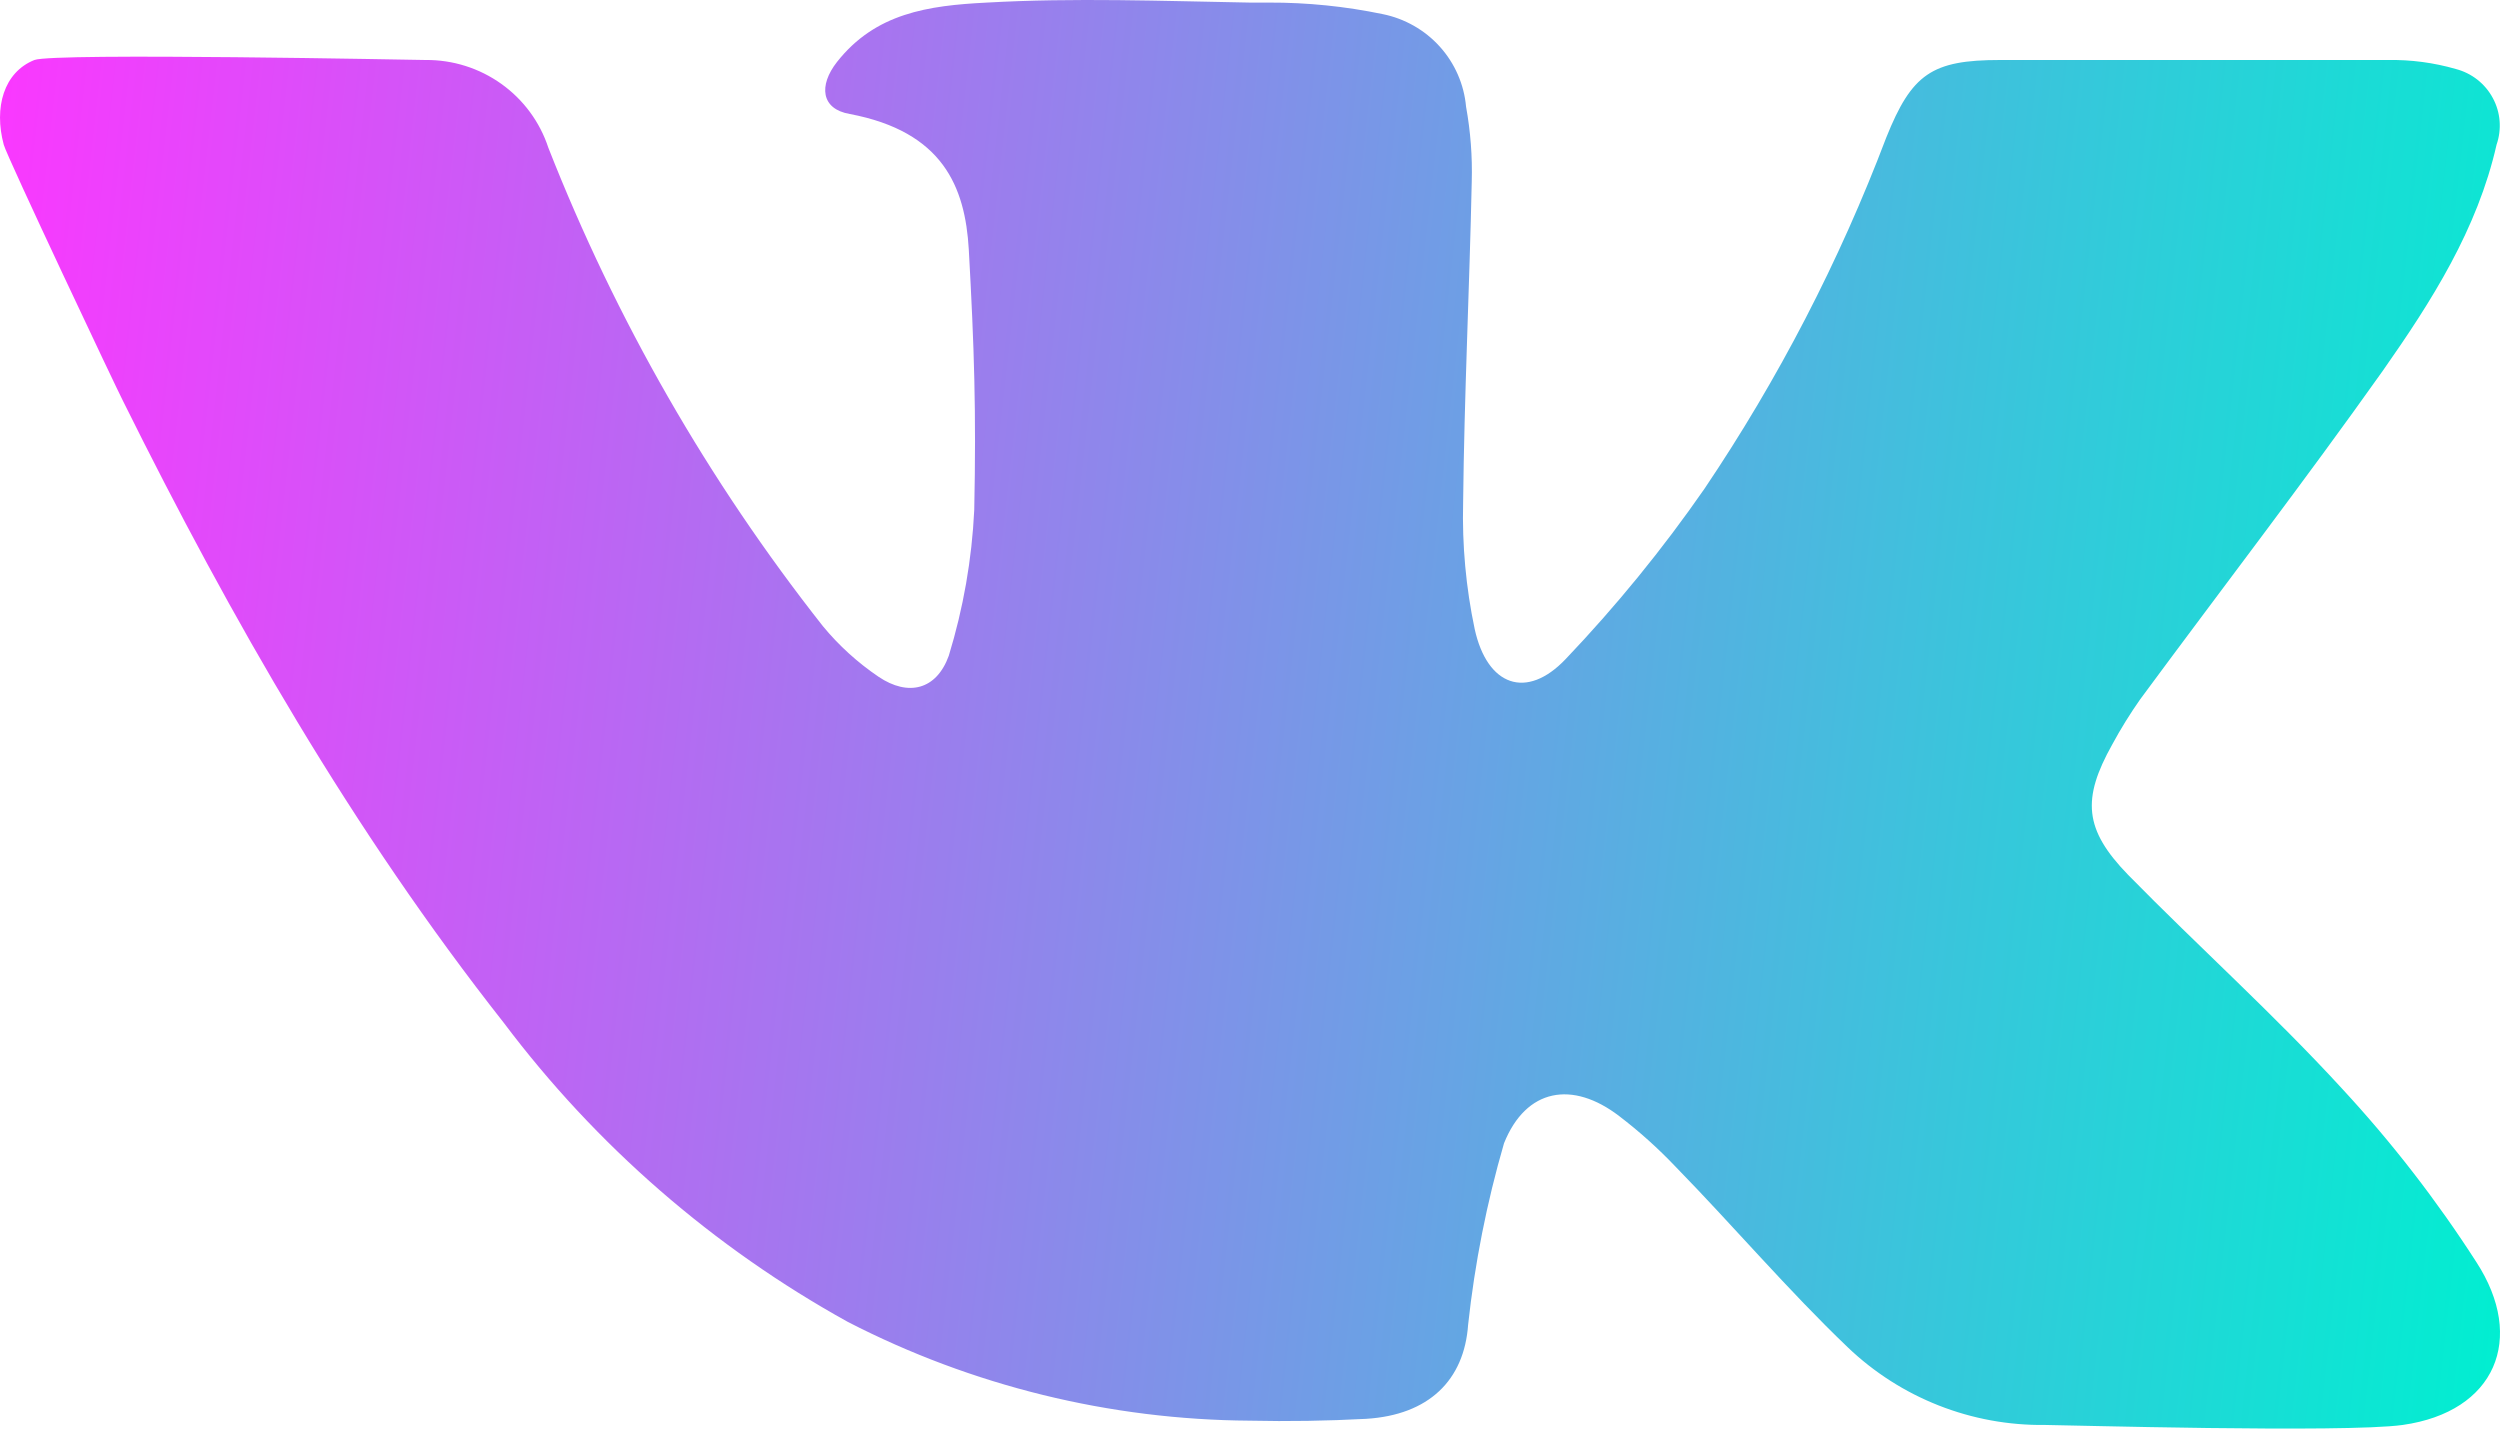 <svg width="56" height="32" viewBox="0 0 56 32" fill="none" xmlns="http://www.w3.org/2000/svg">
<path d="M53.82 31.919C52.517 32.101 46.143 31.919 45.812 31.919C44.164 31.94 42.575 31.314 41.388 30.178C40.044 28.893 38.842 27.476 37.529 26.13C37.14 25.721 36.72 25.344 36.271 25.001C35.222 24.197 34.184 24.379 33.69 25.609C33.304 26.938 33.035 28.297 32.886 29.672C32.799 30.917 32.005 31.696 30.6 31.782C29.729 31.828 28.859 31.843 27.998 31.823C24.863 31.803 21.776 31.045 18.992 29.611C15.979 27.943 13.355 25.662 11.289 22.916C7.894 18.605 5.18 13.868 2.757 8.985C2.629 8.742 0.145 3.489 0.084 3.241C-0.14 2.411 0.084 1.617 0.771 1.344C1.209 1.177 9.395 1.344 9.533 1.344C10.141 1.338 10.736 1.526 11.23 1.879C11.725 2.232 12.093 2.732 12.282 3.307C13.795 7.159 15.867 10.77 18.432 14.025C18.791 14.461 19.211 14.842 19.679 15.159C20.346 15.609 20.978 15.452 21.253 14.688C21.578 13.628 21.77 12.531 21.823 11.424C21.869 9.228 21.823 7.781 21.701 5.589C21.619 4.183 21.12 2.948 19.033 2.553C18.391 2.442 18.335 1.916 18.748 1.389C19.608 0.296 20.784 0.124 22.103 0.058C24.068 -0.053 26.033 0.023 27.998 0.058L28.426 0.058C29.281 0.055 30.134 0.142 30.971 0.316C31.466 0.416 31.916 0.672 32.252 1.045C32.589 1.419 32.795 1.891 32.84 2.391C32.94 2.945 32.983 3.508 32.967 4.071C32.916 6.47 32.799 8.864 32.774 11.262C32.75 12.212 32.837 13.161 33.033 14.091C33.313 15.366 34.194 15.685 35.07 14.764C36.204 13.573 37.244 12.298 38.18 10.948C39.837 8.489 41.204 5.849 42.253 3.079C42.824 1.657 43.272 1.344 44.799 1.344L53.484 1.344C54.001 1.335 54.516 1.403 55.012 1.546C55.187 1.592 55.351 1.673 55.494 1.785C55.636 1.897 55.754 2.037 55.839 2.196C55.925 2.355 55.977 2.53 55.991 2.71C56.005 2.89 55.982 3.071 55.923 3.241C55.495 5.134 54.467 6.748 53.377 8.302C51.611 10.792 49.747 13.216 47.94 15.665C47.712 15.99 47.502 16.328 47.314 16.677C46.632 17.896 46.682 18.58 47.67 19.597C49.248 21.206 50.934 22.719 52.456 24.379C53.574 25.586 54.582 26.888 55.47 28.27C56.585 29.986 55.897 31.625 53.82 31.919Z" fill="url(#paint0_linear_428_1746)"/>
<defs>
<linearGradient id="paint0_linear_428_1746" x1="0" y1="0" x2="58.835" y2="6.556" gradientUnits="userSpaceOnUse">
<stop stop-color="#FB37FF"/>
<stop offset="1" stop-color="#00EFD1"/>
</linearGradient>
</defs>
</svg>
